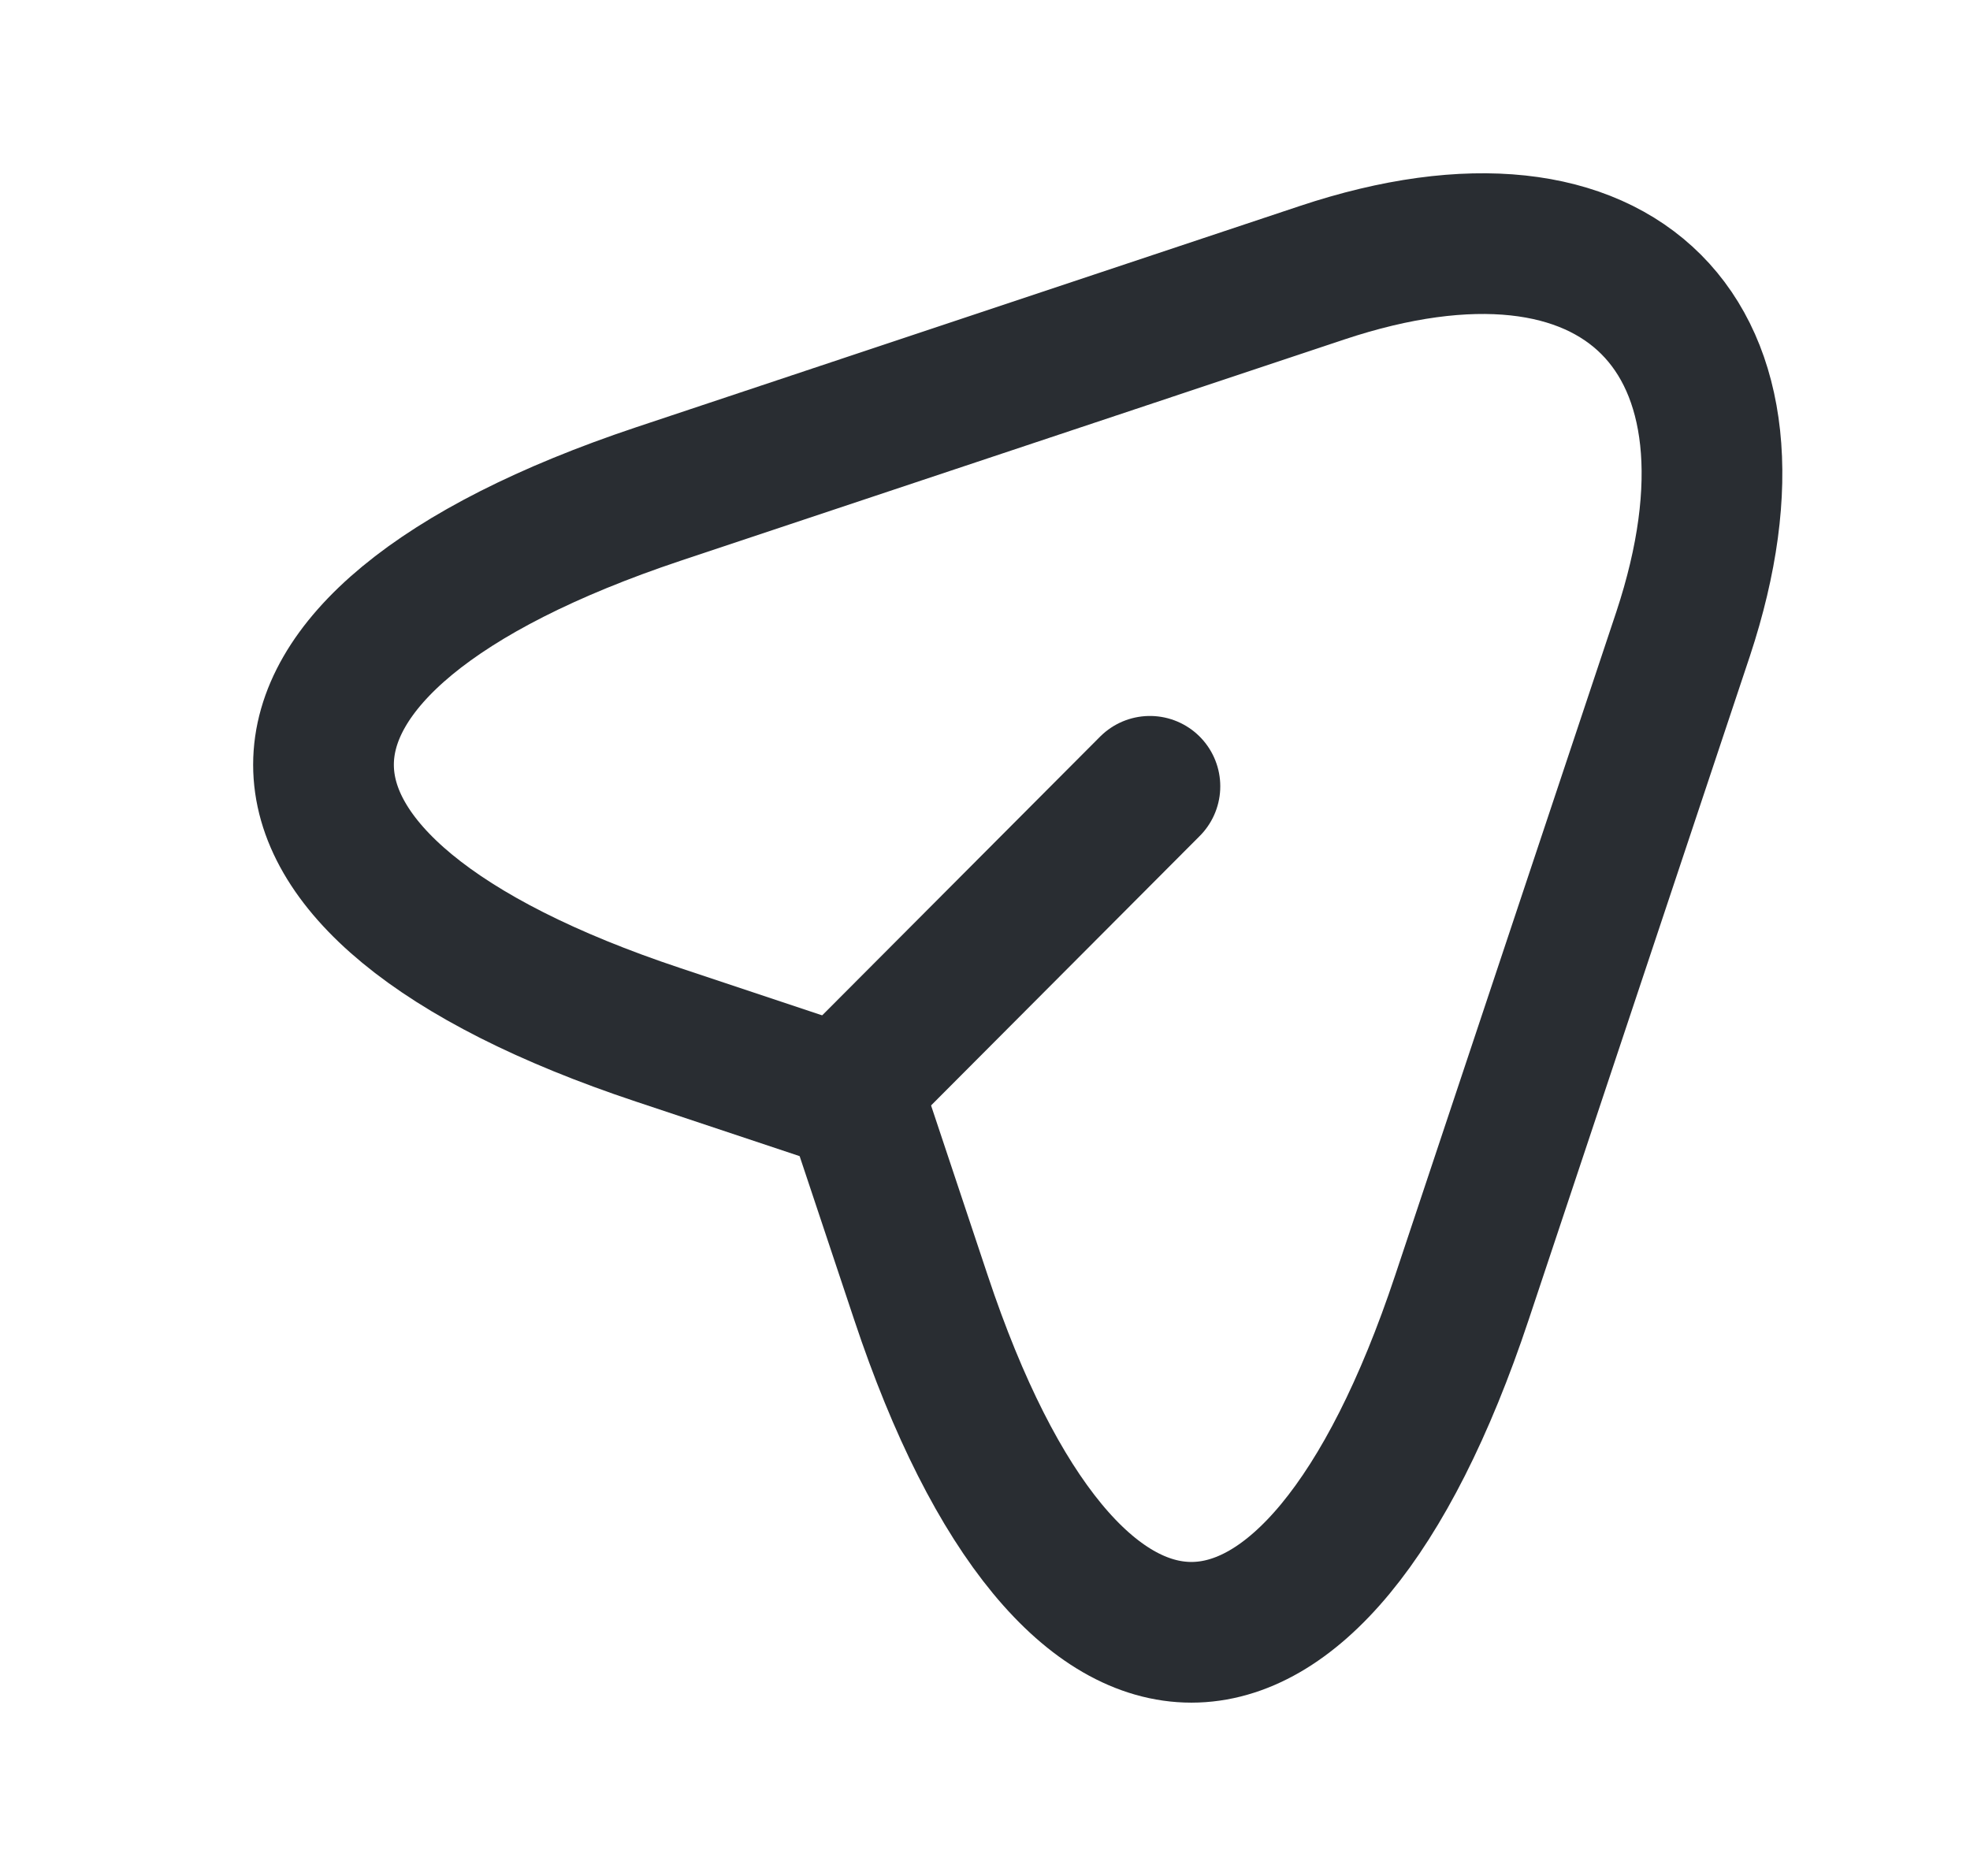<svg width="21" height="20" viewBox="0 0 21 20" fill="none" xmlns="http://www.w3.org/2000/svg">
    <path d="M7.017 5.267L14.092 2.908C17.267 1.85 18.992 3.583 17.942 6.758L15.584 13.833C14 18.592 11.4 18.592 9.817 13.833L9.117 11.733L7.017 11.033C2.259 9.45 2.259 6.858 7.017 5.267Z" stroke="#292D32" stroke-width="1.5" stroke-linecap="round" stroke-linejoin="round"/>
    <path d="M9.275 11.375L12.258 8.383" stroke="#292D32" stroke-width="1.5" stroke-linecap="round" stroke-linejoin="round"/>
</svg>
